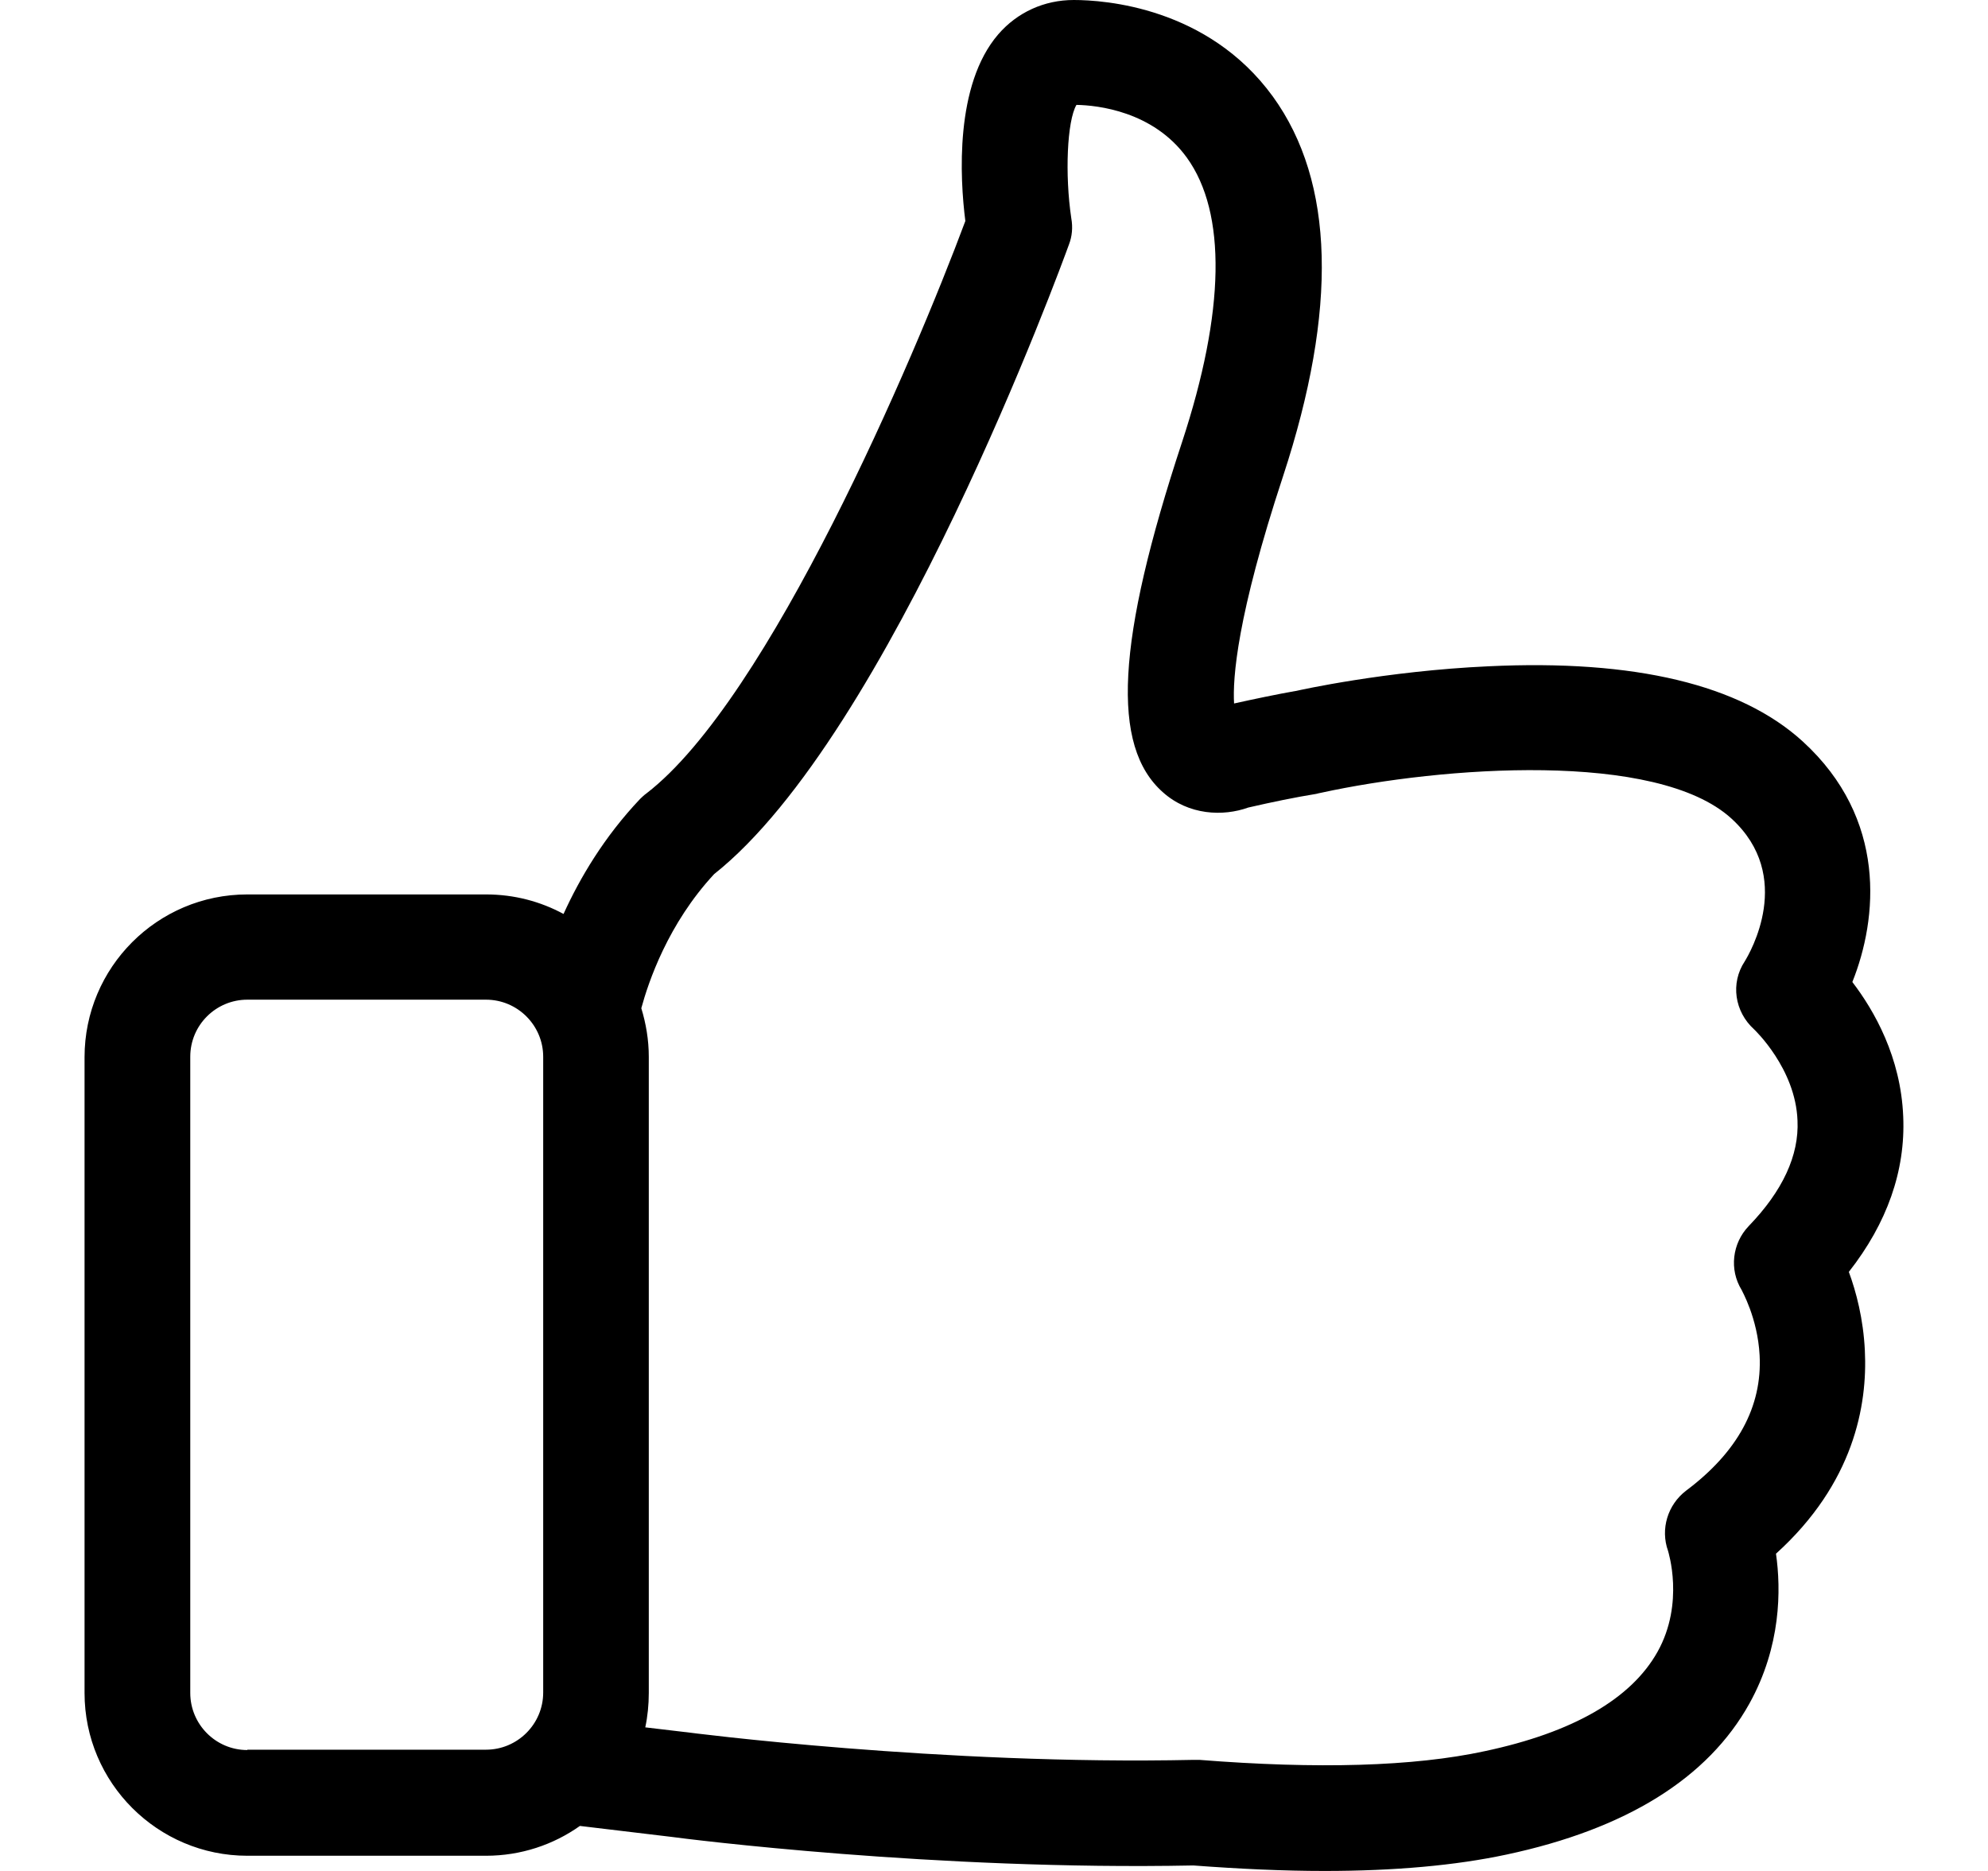 <svg width="17" height="16" viewBox="0 0 17 16" fill="none" xmlns="http://www.w3.org/2000/svg">
<g clip-path="url(#clip0_22_30729)">
<path d="M15.81 10.877C16.138 10.459 16.295 10.011 16.275 9.549C16.255 9.041 16.027 8.642 15.84 8.398C16.057 7.856 16.141 7.003 15.415 6.34C14.883 5.855 13.979 5.638 12.728 5.698C11.848 5.738 11.112 5.902 11.082 5.909H11.079C10.911 5.939 10.734 5.976 10.553 6.016C10.54 5.802 10.577 5.27 10.972 4.072C11.44 2.647 11.413 1.556 10.885 0.826C10.329 0.06 9.443 0 9.182 0C8.931 0 8.7 0.104 8.536 0.294C8.164 0.726 8.208 1.522 8.255 1.89C7.813 3.075 6.575 5.979 5.528 6.785C5.508 6.799 5.491 6.816 5.474 6.832C5.166 7.157 4.959 7.508 4.819 7.816C4.621 7.709 4.397 7.649 4.156 7.649H2.115C1.345 7.649 0.723 8.274 0.723 9.041V14.478C0.723 15.247 1.349 15.87 2.115 15.87H4.156C4.454 15.87 4.732 15.776 4.959 15.615L5.745 15.709C5.866 15.726 8.007 15.997 10.205 15.953C10.604 15.983 10.978 16 11.326 16C11.925 16 12.447 15.953 12.882 15.86C13.906 15.642 14.605 15.207 14.96 14.568C15.231 14.079 15.231 13.594 15.187 13.287C15.853 12.684 15.97 12.018 15.947 11.55C15.934 11.279 15.873 11.048 15.81 10.877ZM2.115 14.966C1.844 14.966 1.627 14.745 1.627 14.478V9.037C1.627 8.766 1.847 8.549 2.115 8.549H4.156C4.427 8.549 4.645 8.77 4.645 9.037V14.474C4.645 14.745 4.424 14.963 4.156 14.963H2.115V14.966ZM14.953 10.486C14.813 10.633 14.786 10.857 14.893 11.031C14.893 11.035 15.03 11.269 15.047 11.59C15.07 12.028 14.86 12.417 14.418 12.748C14.261 12.868 14.197 13.076 14.264 13.263C14.264 13.266 14.408 13.708 14.174 14.126C13.949 14.528 13.451 14.816 12.695 14.976C12.089 15.107 11.266 15.13 10.256 15.05C10.242 15.05 10.225 15.05 10.209 15.05C8.057 15.097 5.882 14.816 5.859 14.812H5.856L5.518 14.772C5.538 14.678 5.548 14.578 5.548 14.478V9.037C5.548 8.893 5.524 8.753 5.484 8.622C5.545 8.398 5.712 7.9 6.107 7.475C7.609 6.284 9.078 2.265 9.141 2.091C9.168 2.021 9.175 1.944 9.161 1.867C9.105 1.492 9.125 1.034 9.205 0.897C9.382 0.9 9.861 0.95 10.149 1.348C10.49 1.82 10.476 2.663 10.108 3.781C9.546 5.484 9.499 6.381 9.944 6.775C10.165 6.973 10.46 6.983 10.674 6.906C10.878 6.859 11.072 6.819 11.256 6.789C11.269 6.785 11.286 6.782 11.3 6.779C12.327 6.555 14.167 6.417 14.806 7C15.348 7.495 14.963 8.151 14.92 8.221C14.796 8.408 14.833 8.652 15 8.803C15.003 8.806 15.355 9.138 15.371 9.583C15.385 9.88 15.244 10.185 14.953 10.486Z" fill="black"/>
</g>
<defs>
<clipPath id="clip0_22_30729">
<rect width="16" height="16" fill="white" transform="translate(0.5)"/>
</clipPath>
</defs>
</svg>
